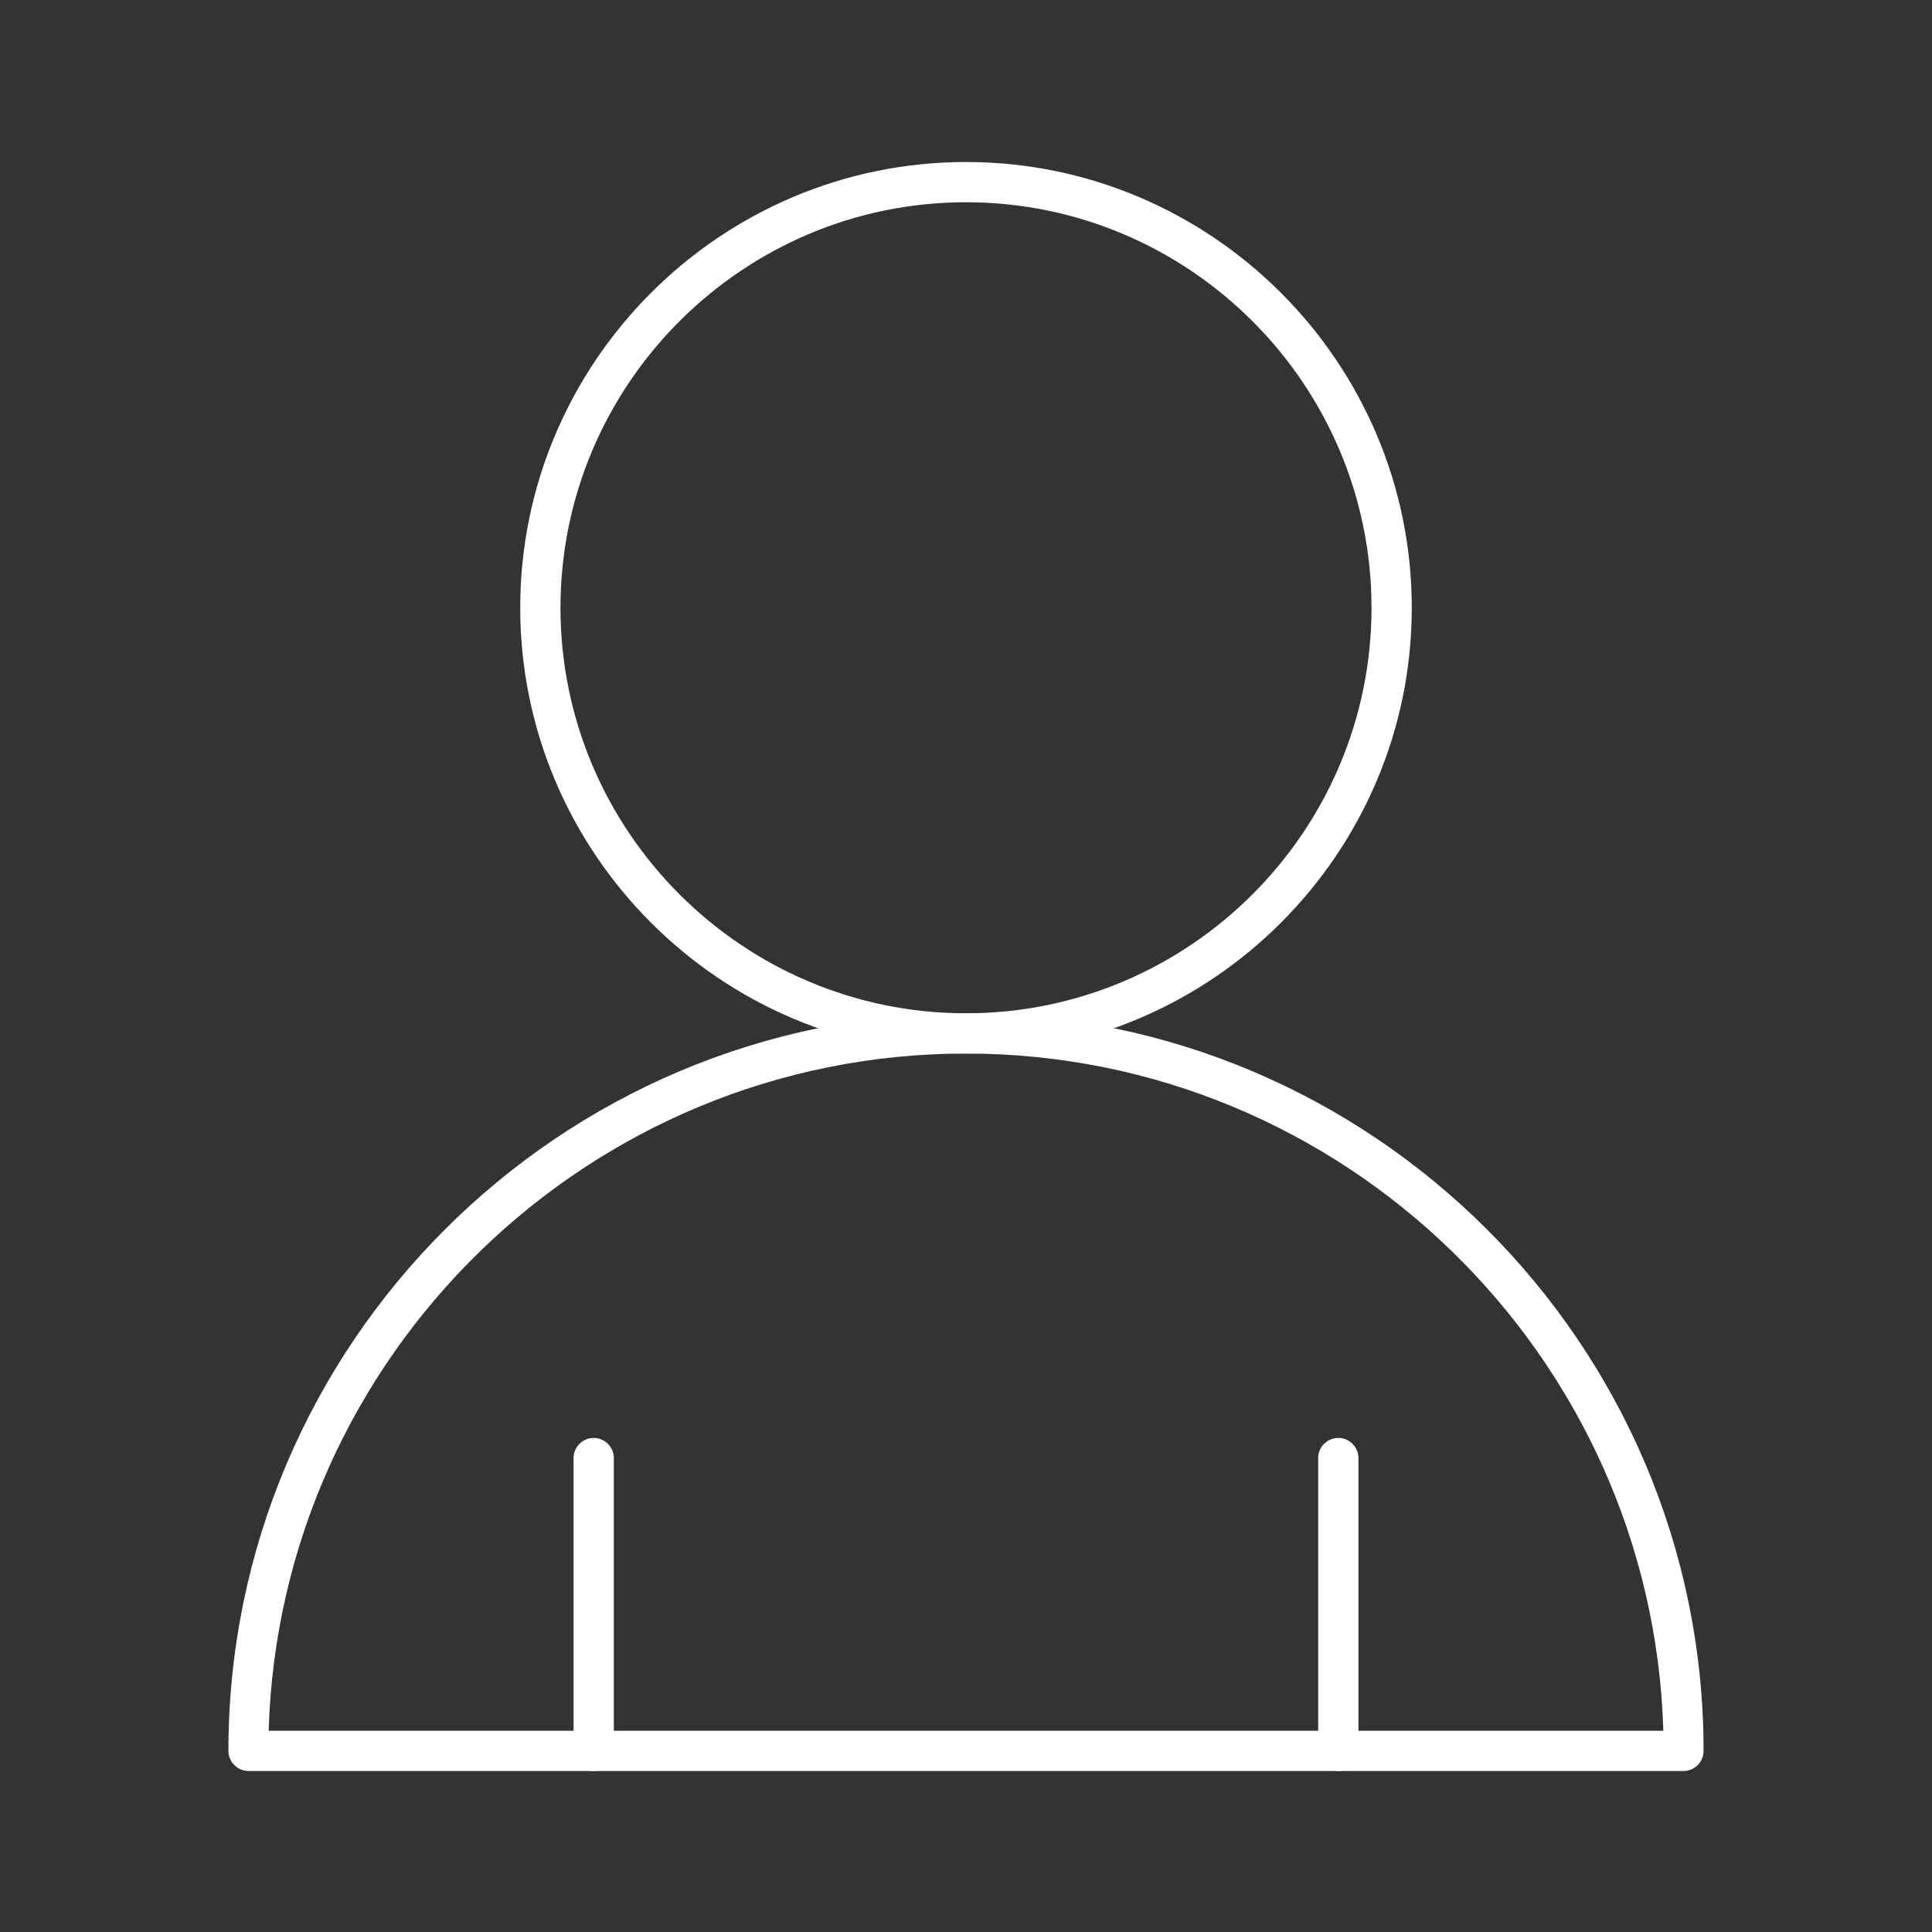 <?xml version="1.0" encoding="utf-8"?>
<!-- Generator: Adobe Illustrator 27.7.0, SVG Export Plug-In . SVG Version: 6.00 Build 0)  -->
<svg version="1.1" id="Security_Networking" xmlns="http://www.w3.org/2000/svg" xmlns:xlink="http://www.w3.org/1999/xlink"
	 x="0px" y="0px" viewBox="0 0 192 192" style="enable-background:new 0 0 192 192;" xml:space="preserve">
<rect x="0" y="0" width="192" height="192" fill="#333333" stroke="none"/>
<style type="text/css">
	.st0{fill:#FFFFFF;}
</style>
<path class="st0" d="M96,104.7c-24.4,0-44.3-19.9-44.3-44.3S71.6,16.1,96,16.1s44.3,19.9,44.3,44.3S120.4,104.7,96,104.7z M96,20.1
	c-22.2,0-40.3,18.1-40.3,40.3s18.1,40.3,40.3,40.3s40.3-18.1,40.3-40.3S118.2,20.1,96,20.1z"/>
<path class="st0" d="M167.3,176H24.7c-1.1,0-2-0.9-2-2c0-40.4,32.9-73.3,73.3-73.3s73.3,32.9,73.3,73.3
	C169.3,175.1,168.4,176,167.3,176z M26.7,172h138.6c-1.1-37.3-31.8-67.3-69.3-67.3S27.8,134.7,26.7,172L26.7,172z"/>
<path class="st0" d="M59,176c-1.1,0-2-0.9-2-2v-29.1c0-1.1,0.9-2,2-2s2,0.9,2,2V174C61,175.1,60.1,176,59,176L59,176z"/>
<path class="st0" d="M133,176c-1.1,0-2-0.9-2-2v-29.1c0-1.1,0.9-2,2-2s2,0.9,2,2V174C135,175.1,134.1,176,133,176L133,176z"/>
</svg>
